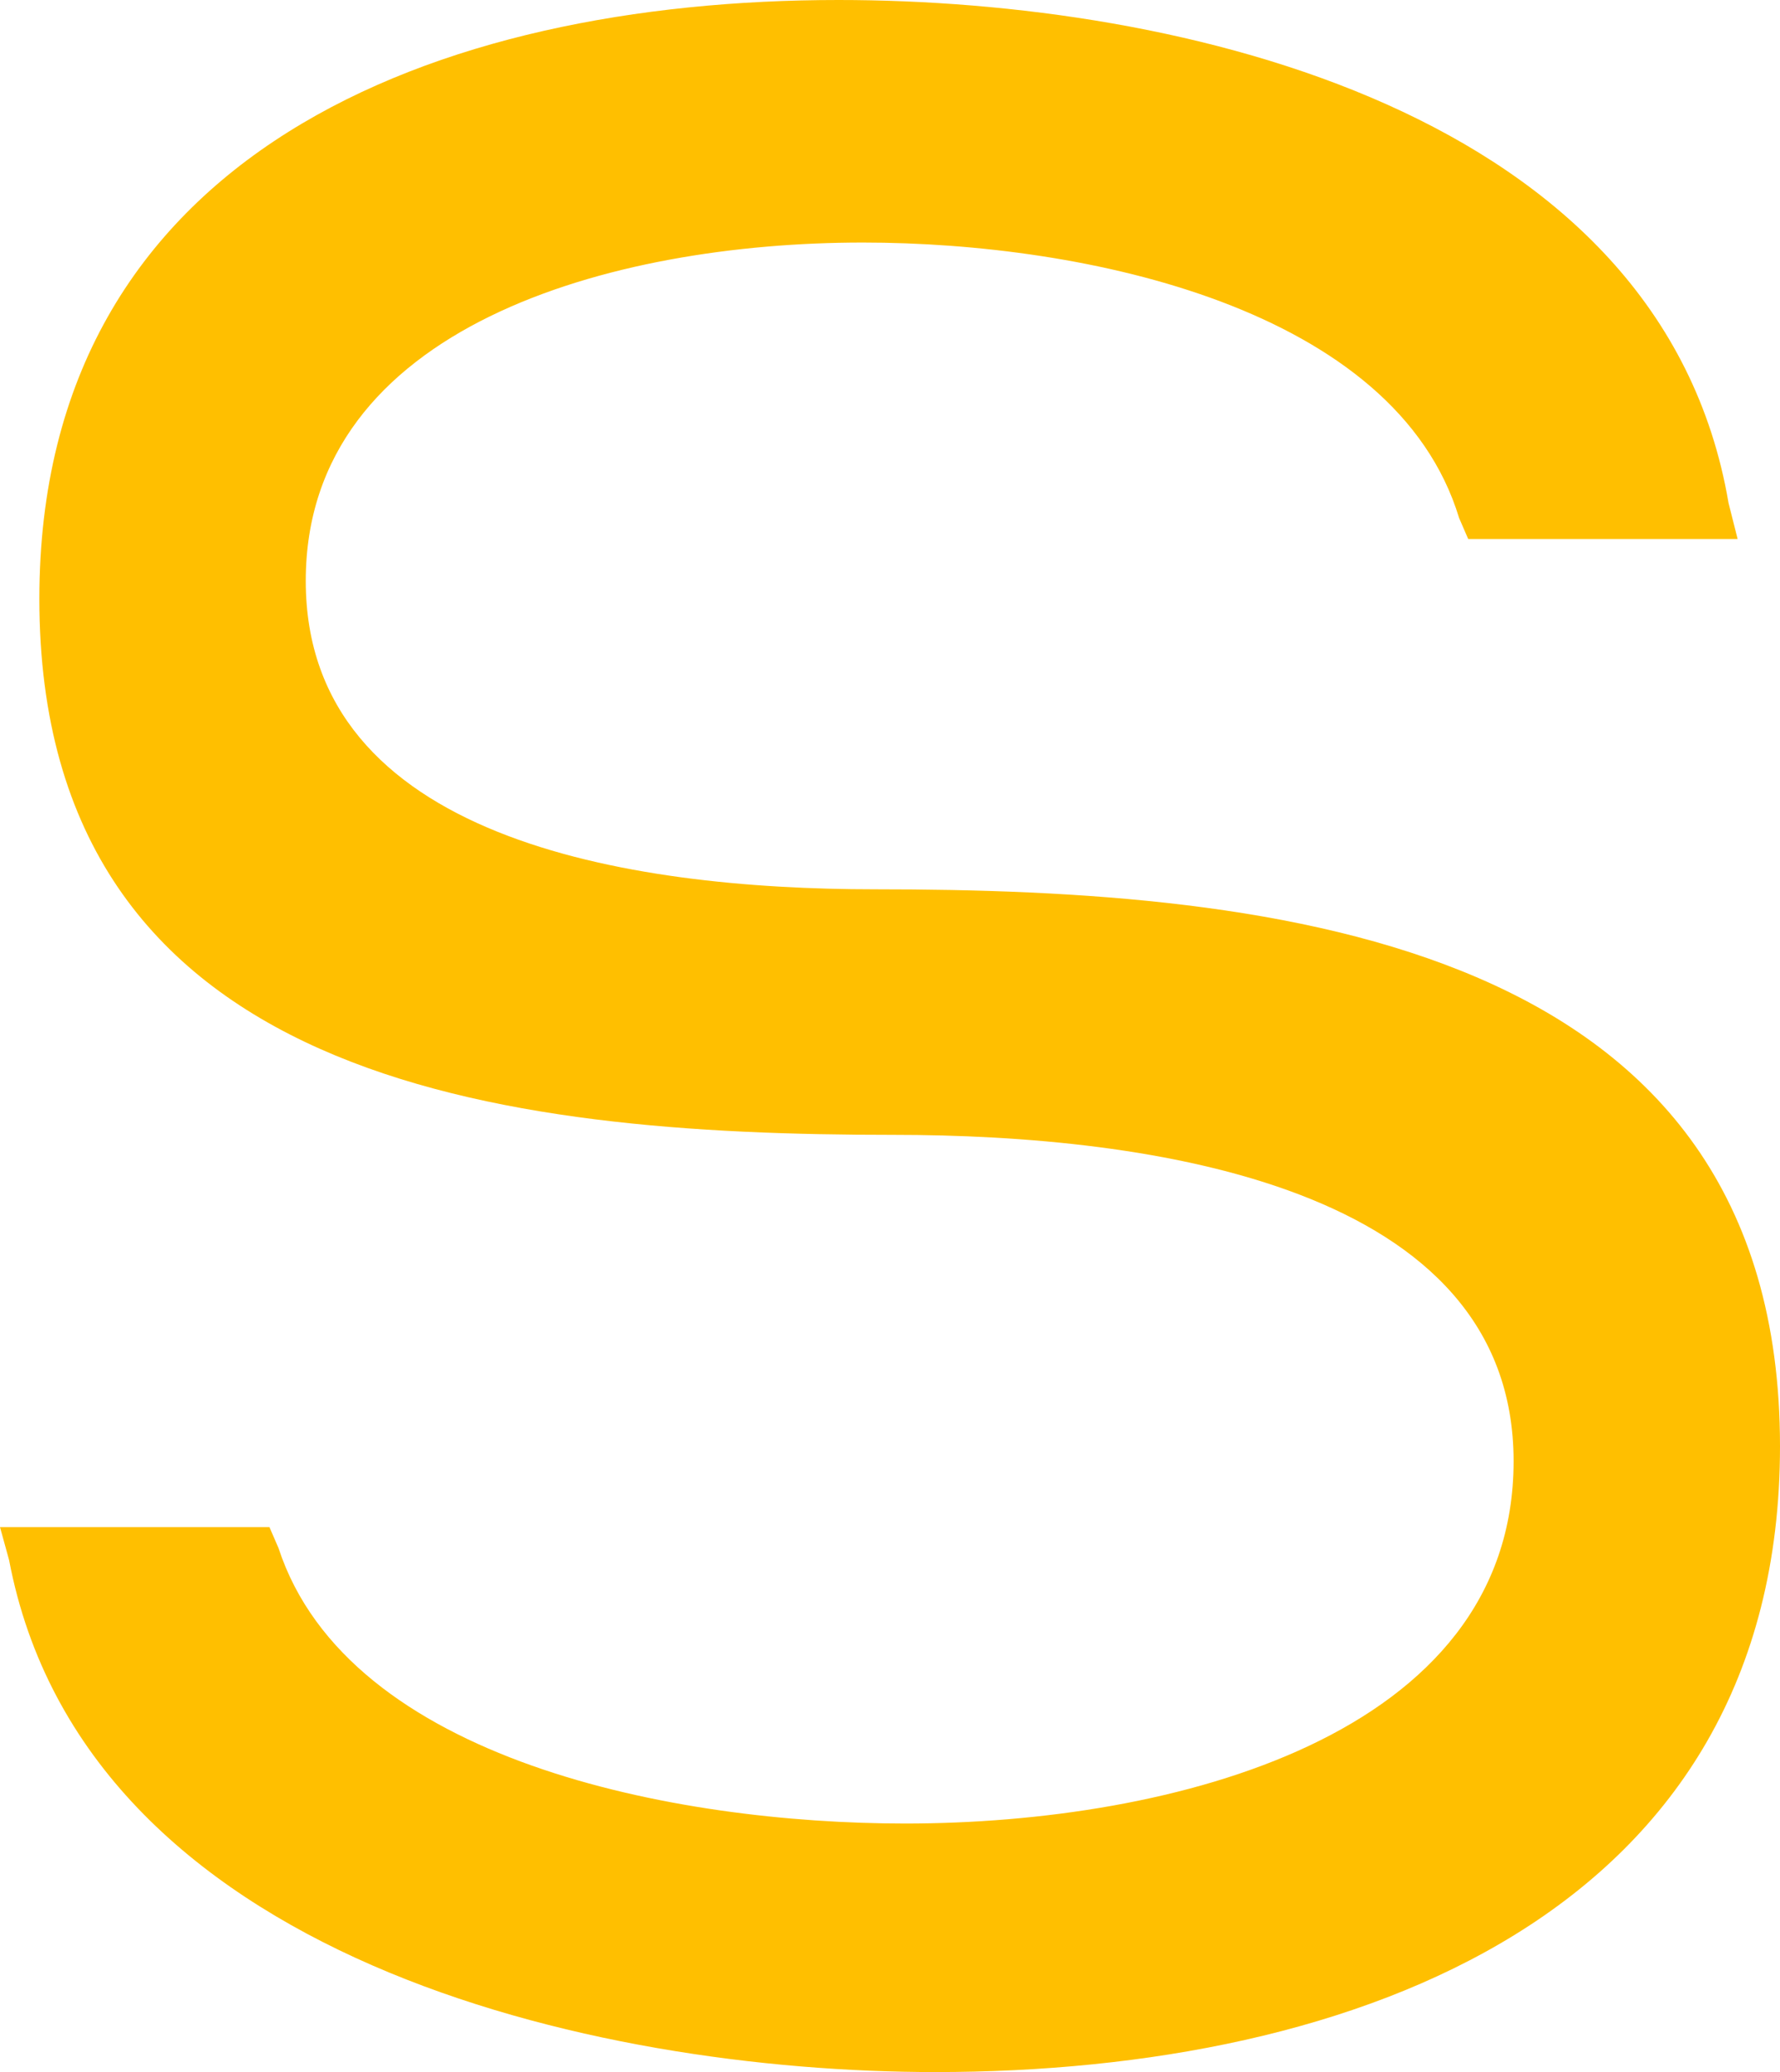 <svg width="110" height="128" viewBox="0 0 110 128" fill="none" xmlns="http://www.w3.org/2000/svg">
<path d="M0.561 96.37L0 94.335H16.65L17.211 95.63C21.514 108.763 41.718 112.647 55.935 112.647C72.398 112.647 93.537 107.283 93.537 90.266C93.537 73.249 71.088 70.104 55.187 70.104C31.054 70.104 2.432 66.96 2.432 36.994C2.432 9.434 26.939 0 51.82 0C72.959 0 102.704 6.844 106.82 31.075L107.381 33.295H90.731L90.17 32C86.242 19.052 67.16 14.983 53.316 14.983C37.789 14.983 18.895 20.162 18.895 35.884C18.895 51.792 38.724 54.936 54.065 54.936C78.946 54.936 110 58.081 110 89.341C110 118.197 83.809 128 57.806 128C36.667 128 5.238 120.971 0.561 96.37Z" fill="#FFBF00"/>
</svg>
